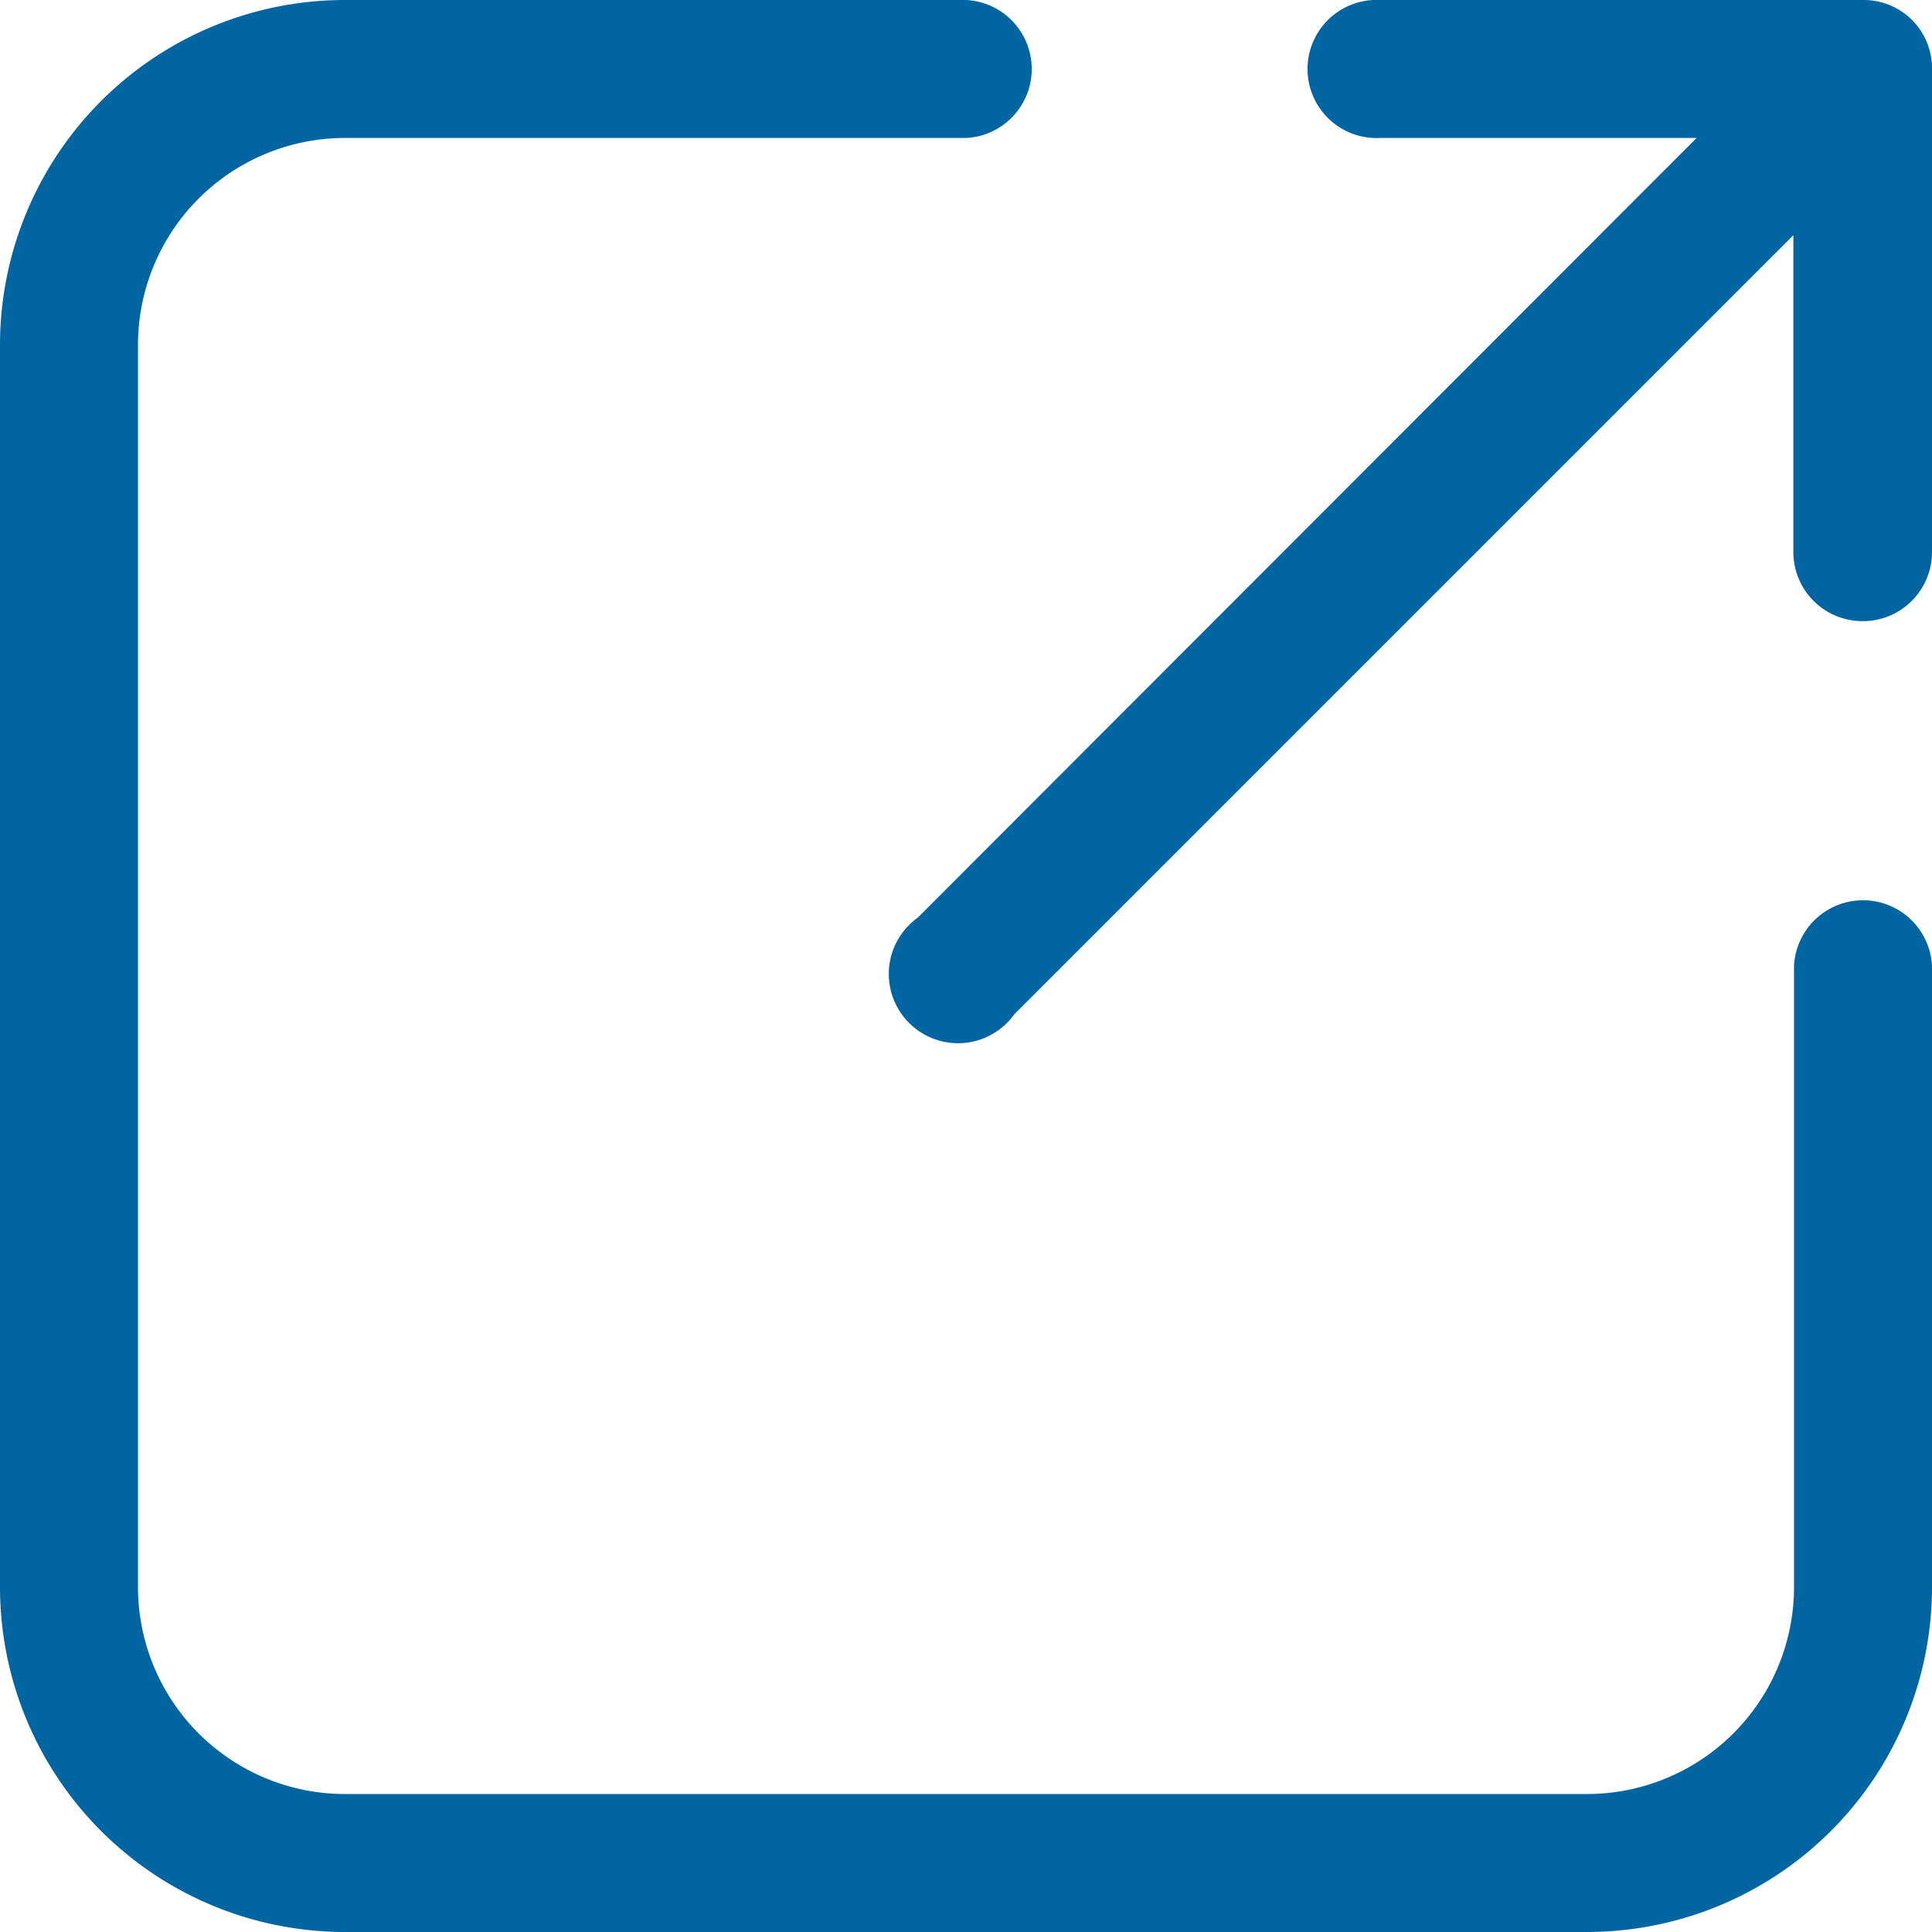 <svg id="noun_New_Window_2440242" data-name="noun_New Window_2440242" xmlns="http://www.w3.org/2000/svg" width="12" height="12" viewBox="0 0 12 12">
  <g id="new_window_pop_up" data-name="new window, pop up" transform="translate(0 0)">
    <path id="Path_257" data-name="Path 257" d="M14,8v3.857A2.143,2.143,0,0,1,11.857,14H4.143A2.143,2.143,0,0,1,2,11.857V4.143A2.143,2.143,0,0,1,4.143,2H8a.429.429,0,0,1,0,.857H4.143A1.286,1.286,0,0,0,2.857,4.143v7.714a1.286,1.286,0,0,0,1.286,1.286h7.714a1.286,1.286,0,0,0,1.286-1.286V8A.429.429,0,0,1,14,8ZM10.571,2.857h1.967L7.7,7.7A.43.43,0,1,0,8.3,8.3l4.839-4.839V5.429a.429.429,0,0,0,.429.429h0A.429.429,0,0,0,14,5.429v-3A.424.424,0,0,0,13.571,2h-3a.429.429,0,1,0,0,.857Z" transform="translate(-2 -2)" fill="#0065a1"/>
  </g>
</svg>
